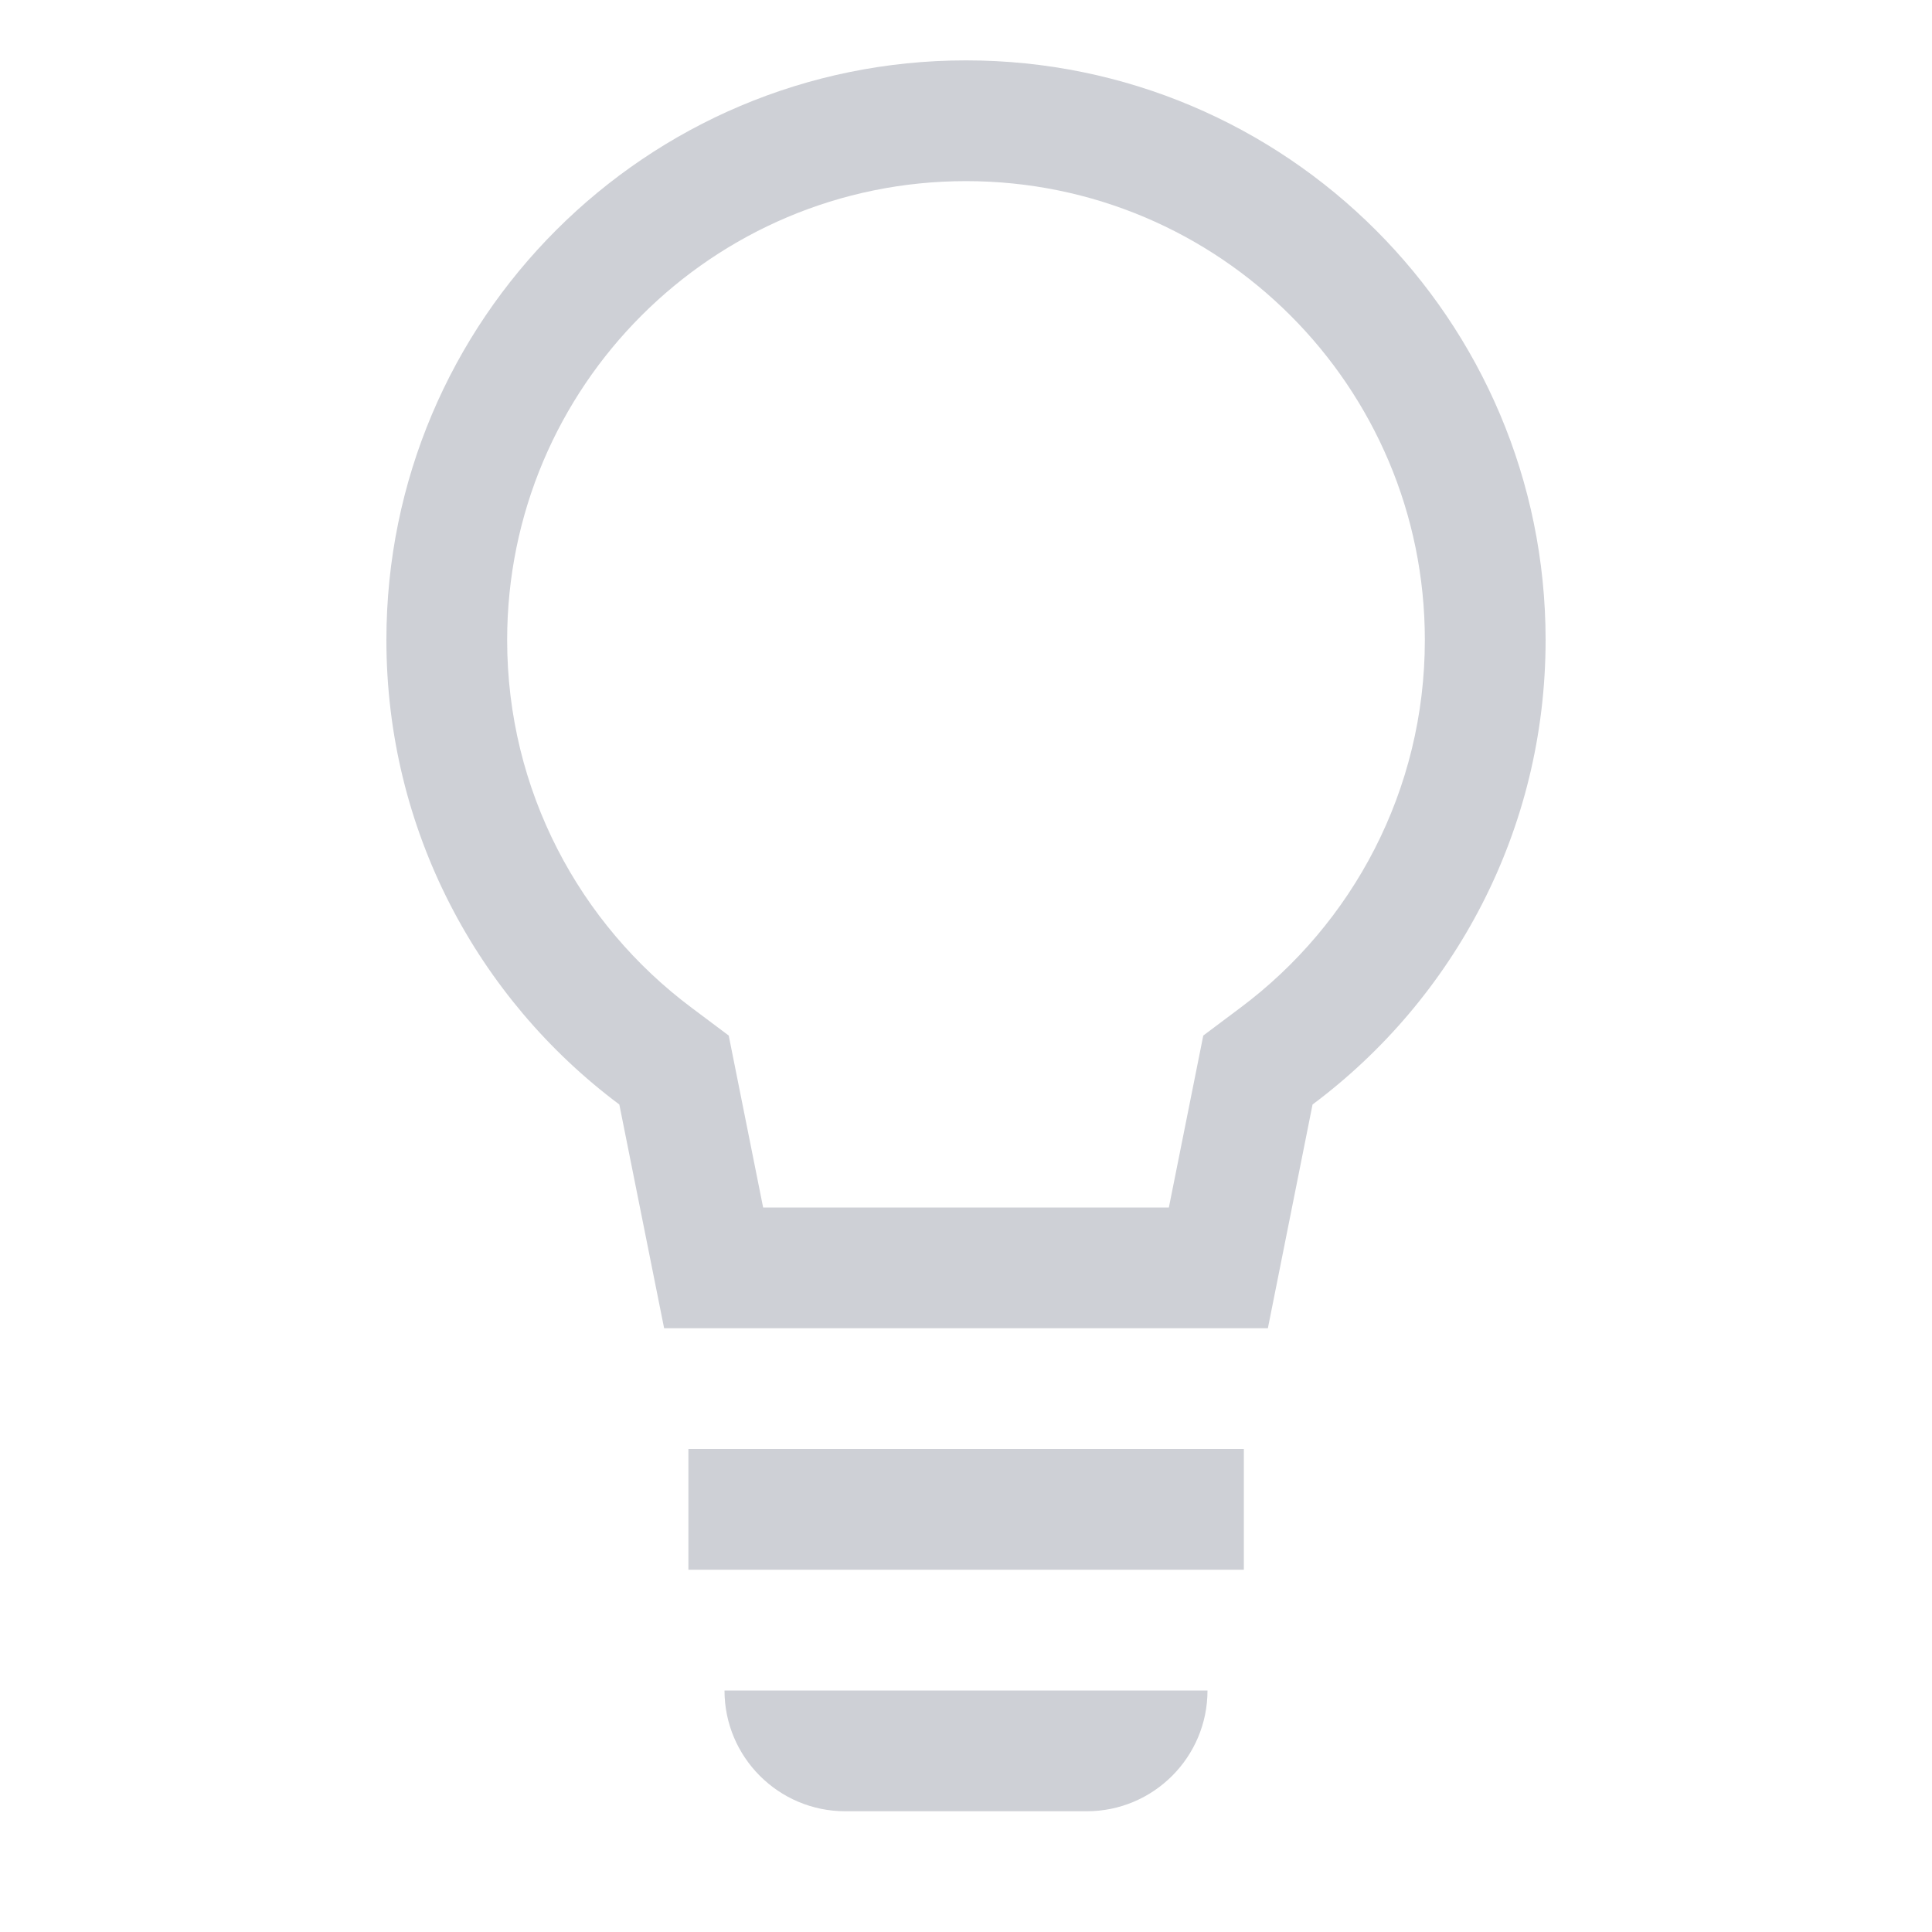 <!-- Copyright 2000-2022 JetBrains s.r.o. and contributors. Use of this source code is governed by the Apache 2.0 license. -->
<svg width="16" height="16" viewBox="0 0 16 16" fill="none" xmlns="http://www.w3.org/2000/svg">
<rect x="5.701" y="12" width="4.6" height="1" fill="#CED0D6"/>
<path d="M6 14H10V14C10 14.552 9.552 15 9 15H7C6.448 15 6 14.552 6 14V14Z" fill="#CED0D6"/>
<path fill-rule="evenodd" clip-rule="evenodd" d="M9.965 8.576L10.272 8.346C11.201 7.652 11.8 6.546 11.8 5.3C11.8 3.201 10.099 1.5 8 1.5C5.901 1.5 4.2 3.201 4.2 5.3C4.2 6.546 4.799 7.652 5.728 8.346L6.035 8.576L6.32 10H9.68L9.965 8.576ZM10.5 11H5.5L5.129 9.147C3.958 8.272 3.2 6.875 3.2 5.3C3.2 2.649 5.349 0.5 8 0.5C10.651 0.5 12.8 2.649 12.8 5.3C12.8 6.875 12.042 8.272 10.87 9.147L10.5 11Z" fill="#CED0D6"/>
</svg>
